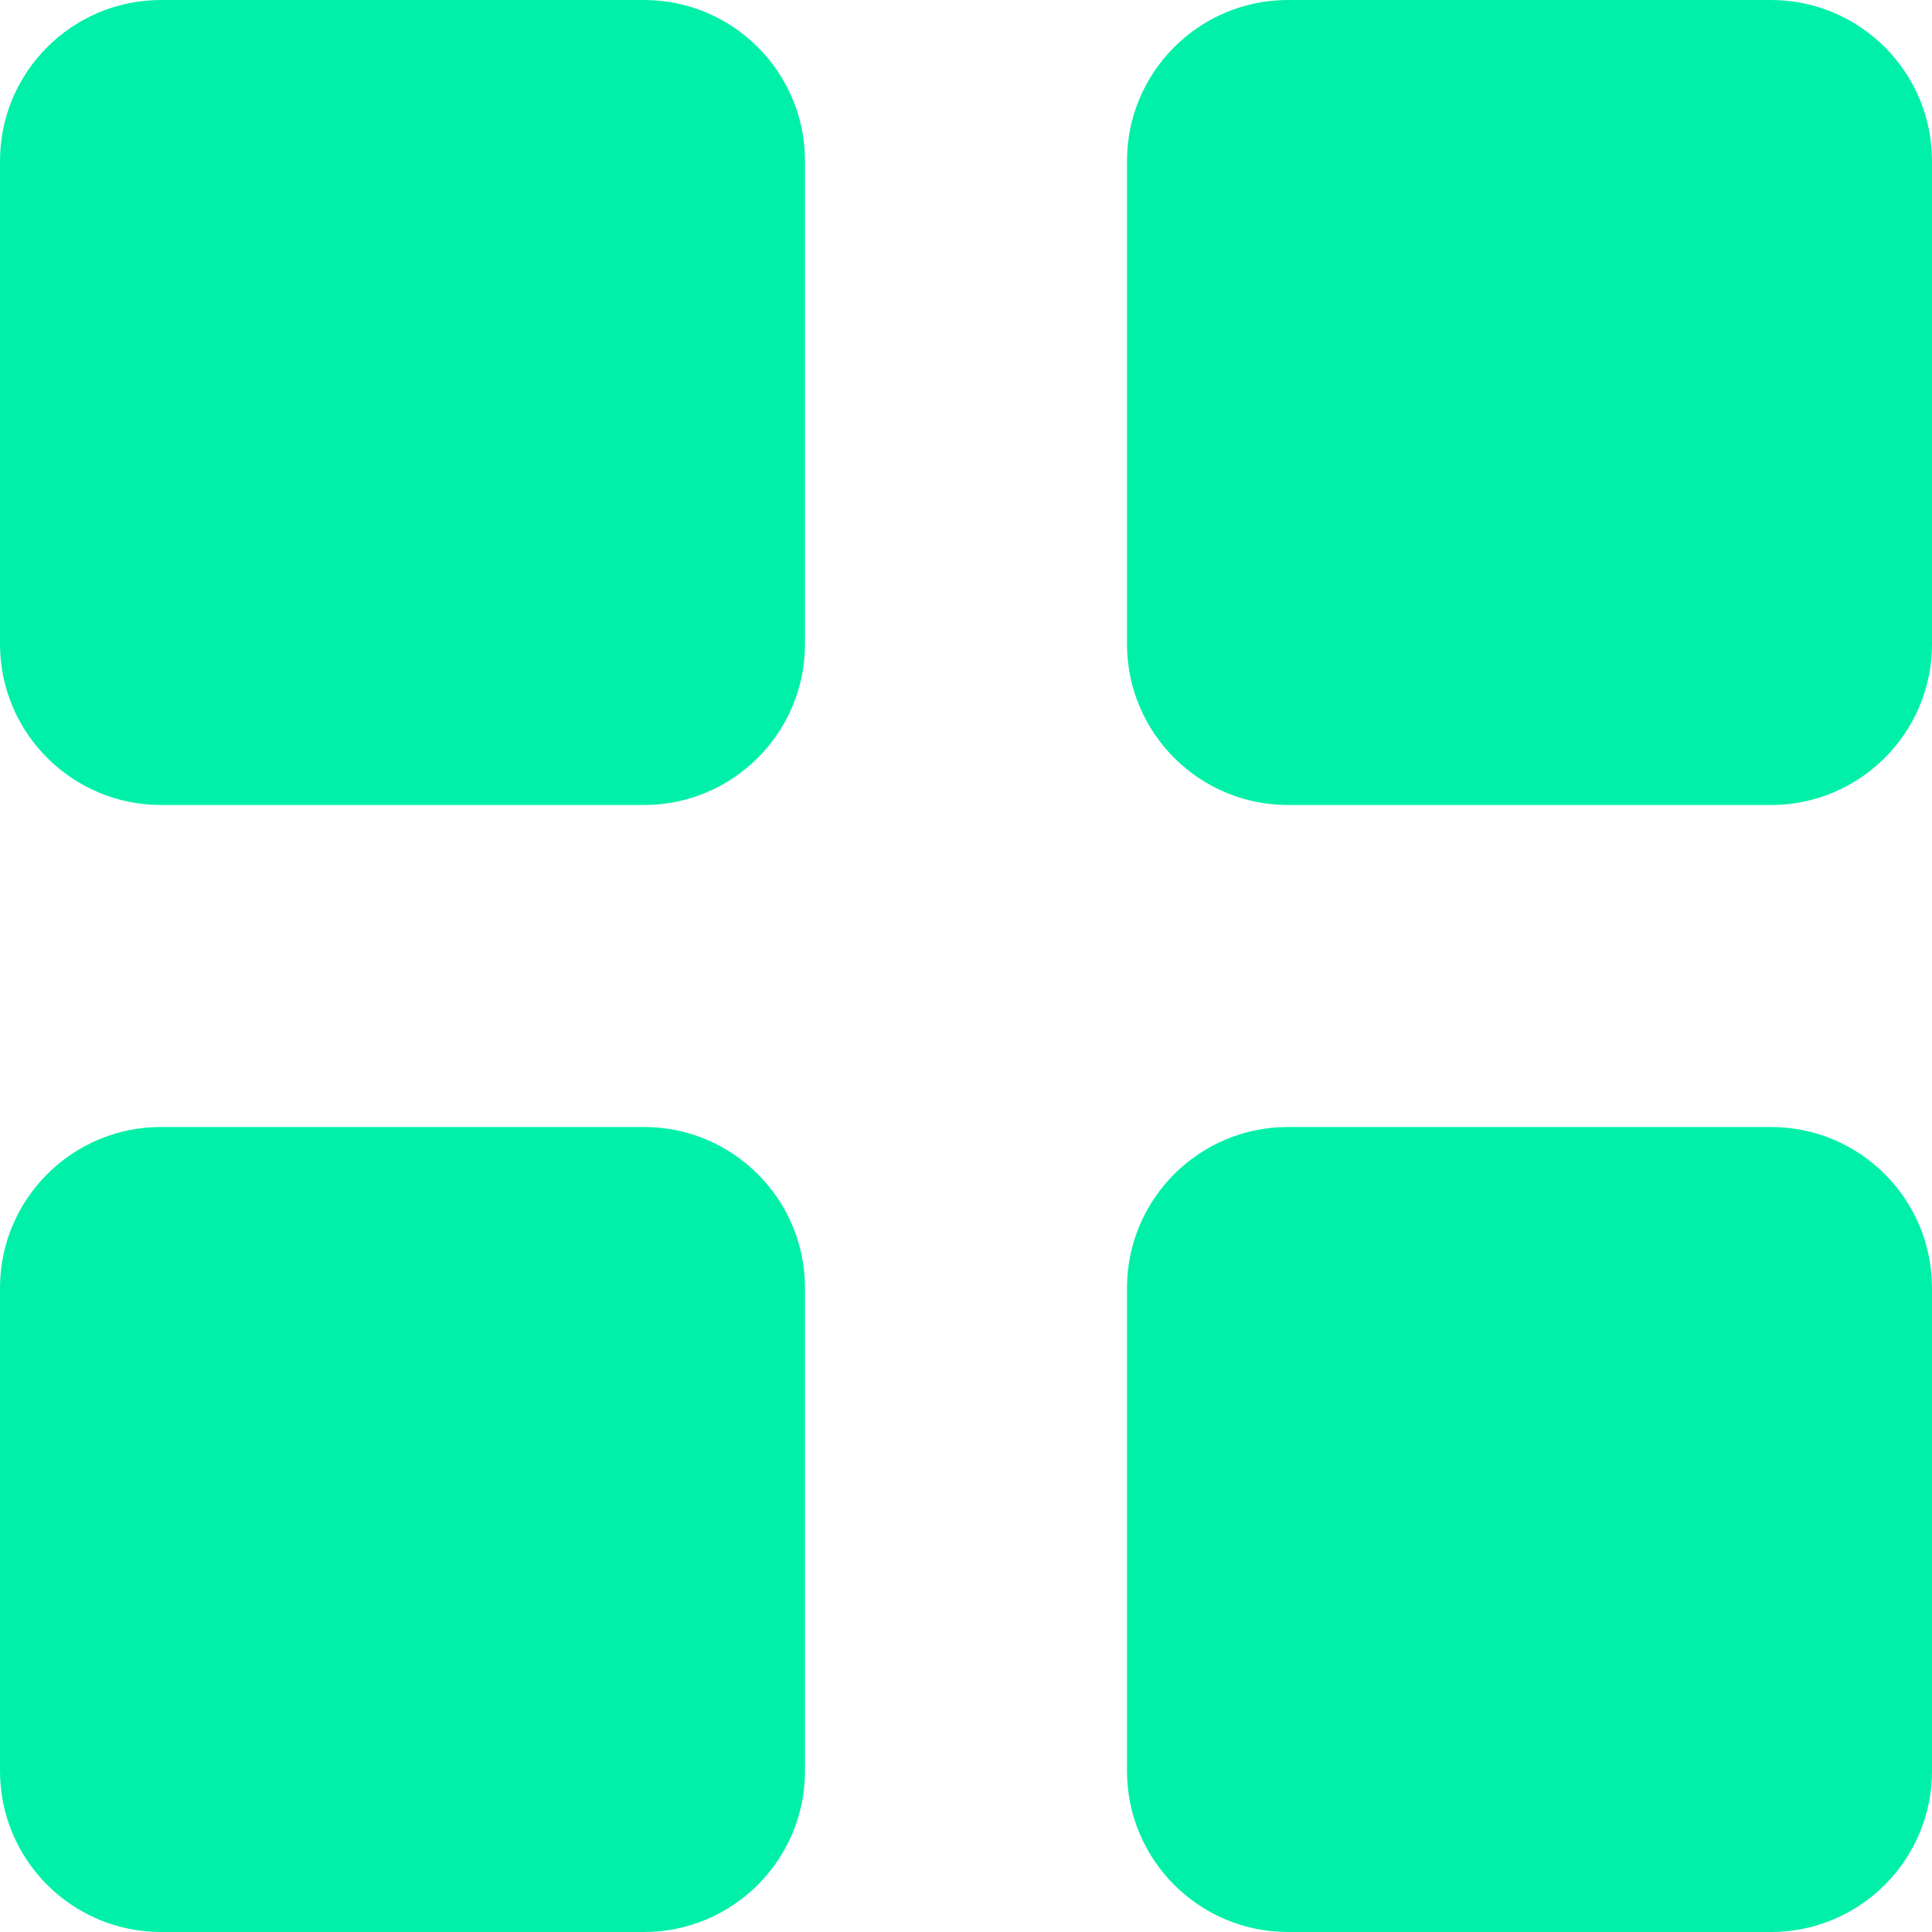 <svg width="12" height="12" viewBox="0 0 12 12" fill="none" xmlns="http://www.w3.org/2000/svg">
<path d="M0 1C0 0.448 0.448 0 1 0H4C4.552 0 5 0.448 5 1V4C5 4.552 4.552 5 4 5H1C0.448 5 0 4.552 0 4V1Z" fill="#00F0A9"/>
<path d="M0 8C0 7.448 0.448 7 1 7H4C4.552 7 5 7.448 5 8V11C5 11.552 4.552 12 4 12H1C0.448 12 0 11.552 0 11V8Z" fill="#00F0A9"/>
<path d="M7 1C7 0.448 7.448 0 8 0H11C11.552 0 12 0.448 12 1V4C12 4.552 11.552 5 11 5H8C7.448 5 7 4.552 7 4V1Z" fill="#00F0A9"/>
<path d="M7 8C7 7.448 7.448 7 8 7H11C11.552 7 12 7.448 12 8V11C12 11.552 11.552 12 11 12H8C7.448 12 7 11.552 7 11V8Z" fill="#00F0A9"/>
</svg>
